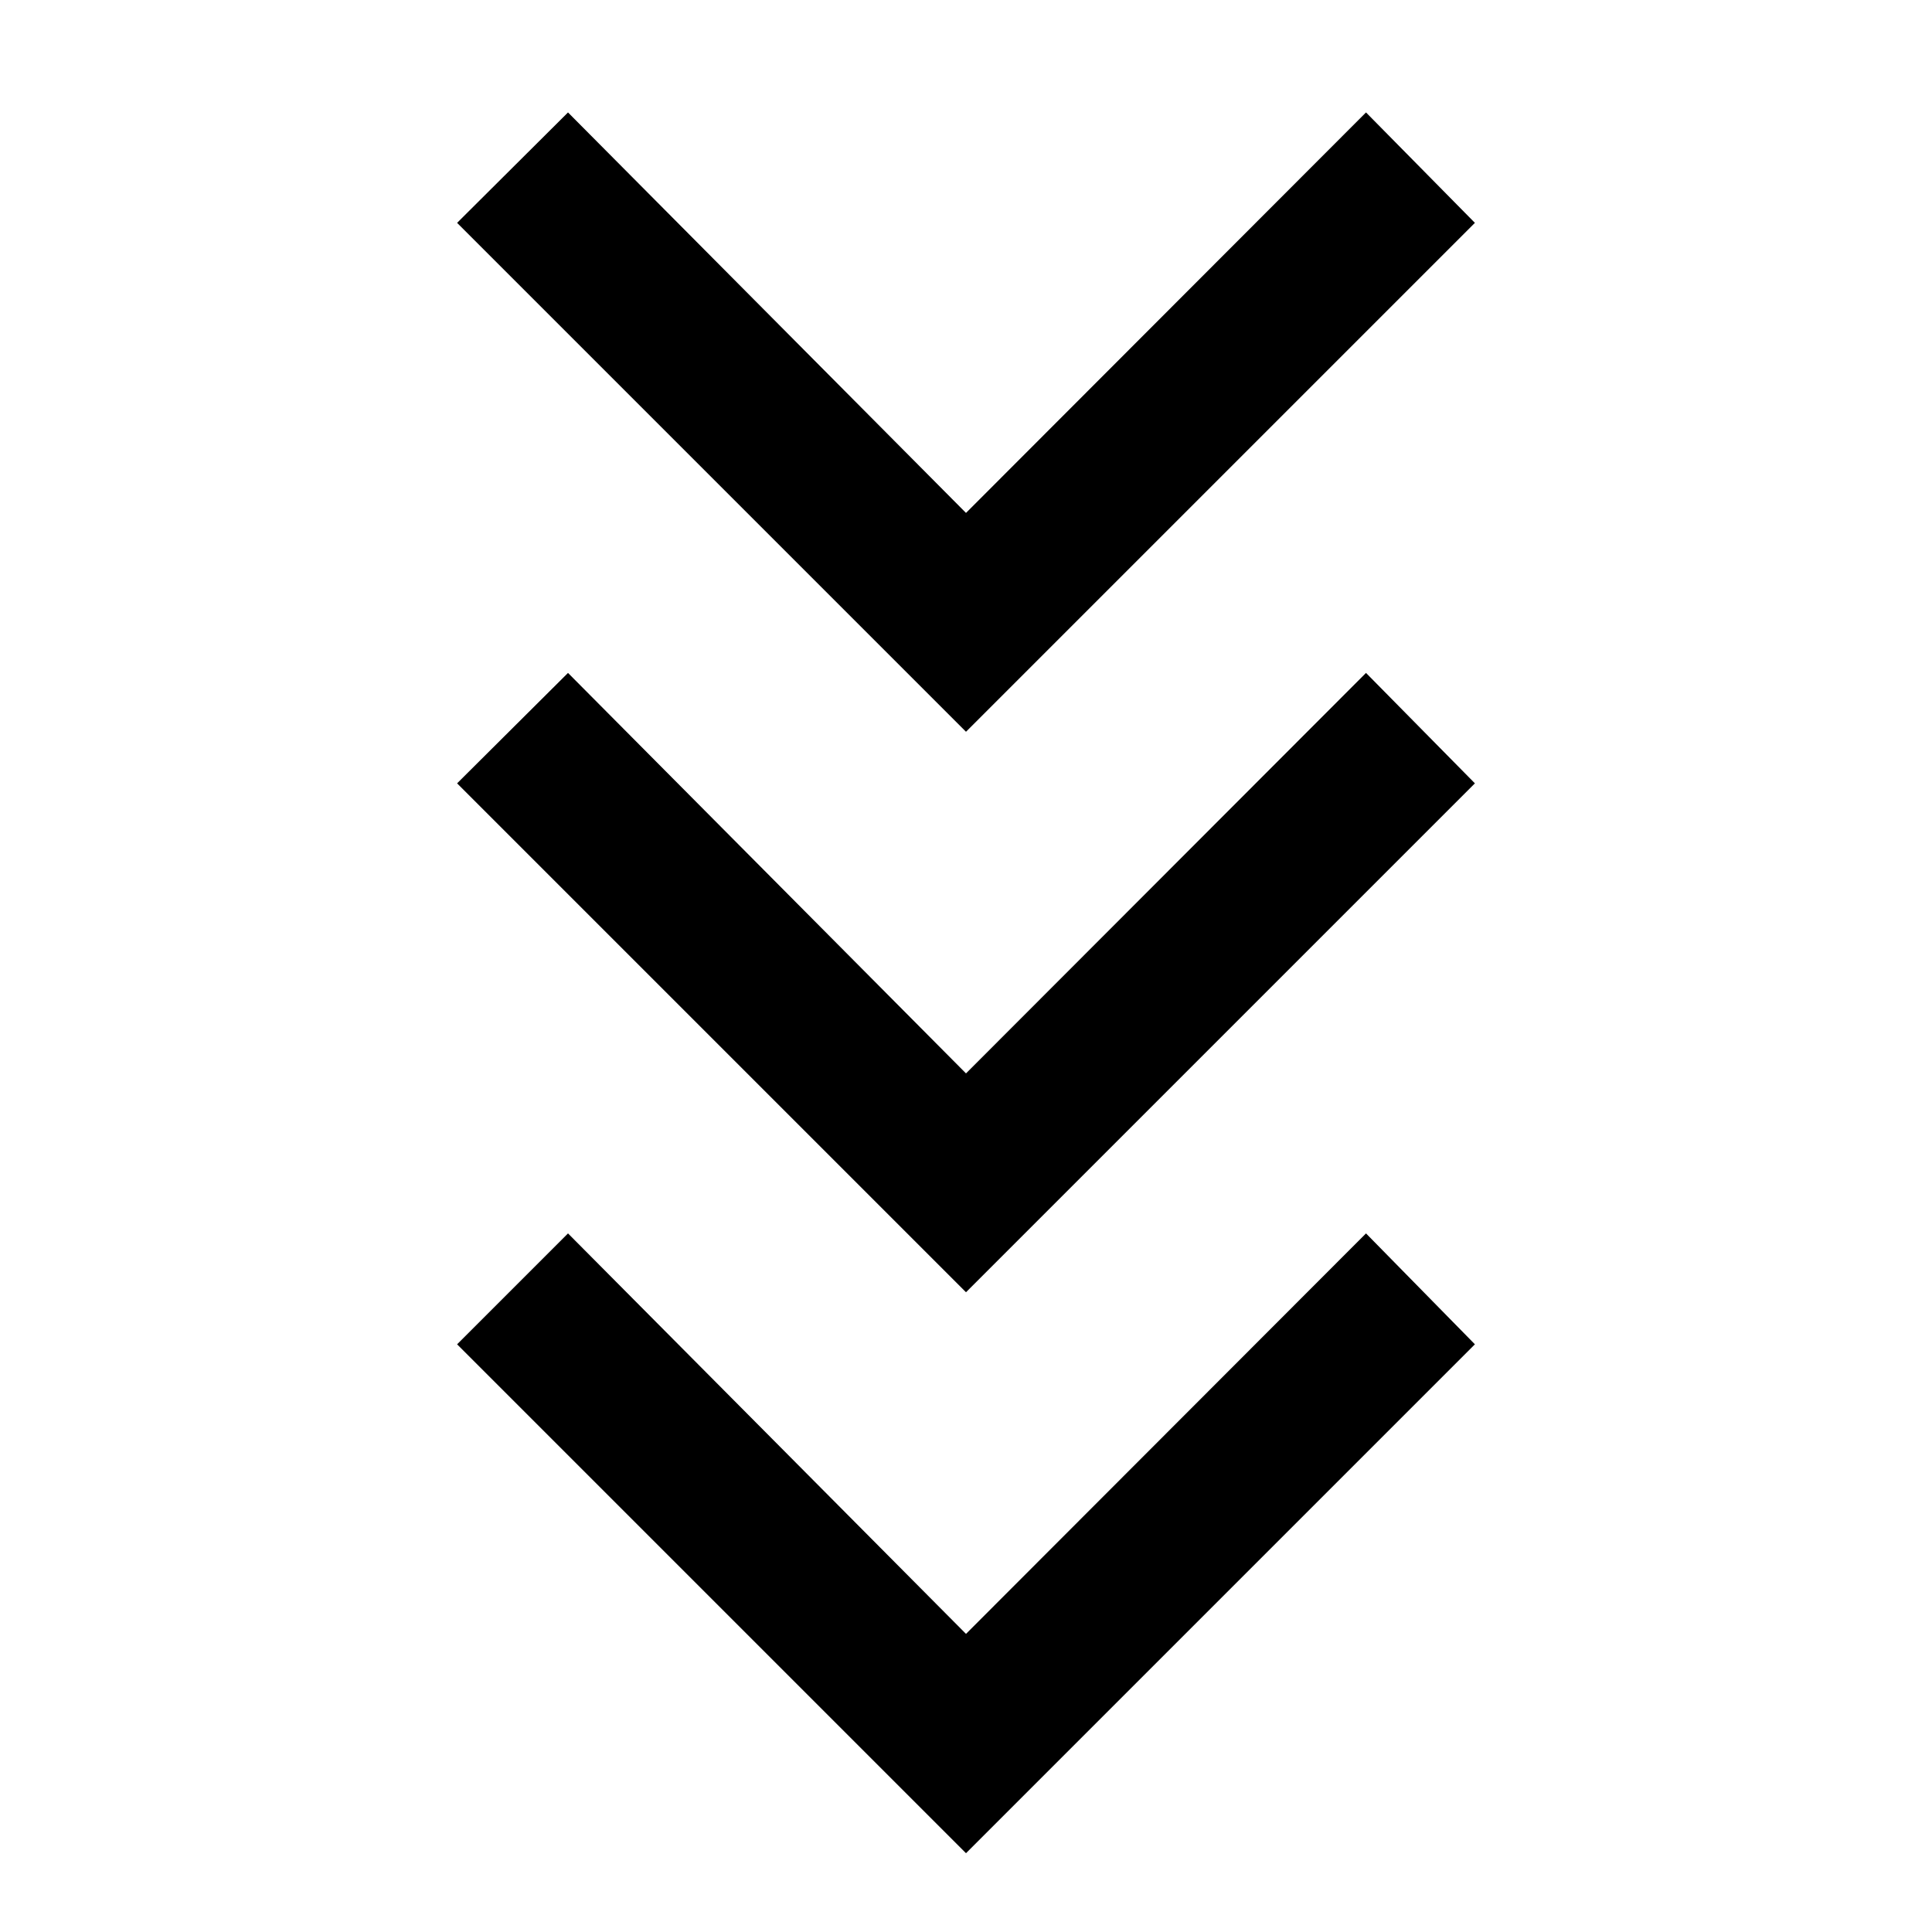 <svg xmlns="http://www.w3.org/2000/svg" height="48" viewBox="0 -960 960 960" width="48"><path d="m480-39.152-252.87-252.87 55.109-55.109 197.761 199 198.761-199 54.109 55.109L480-39.152Zm0-278.739-252.87-252.87 55.109-54.869L480-426.63l198.761-199 54.109 54.869L480-317.891Zm0-278.5-252.87-252.87 55.109-54.869L480-705.13l198.761-199 54.109 54.869L480-596.391Z"/></svg>